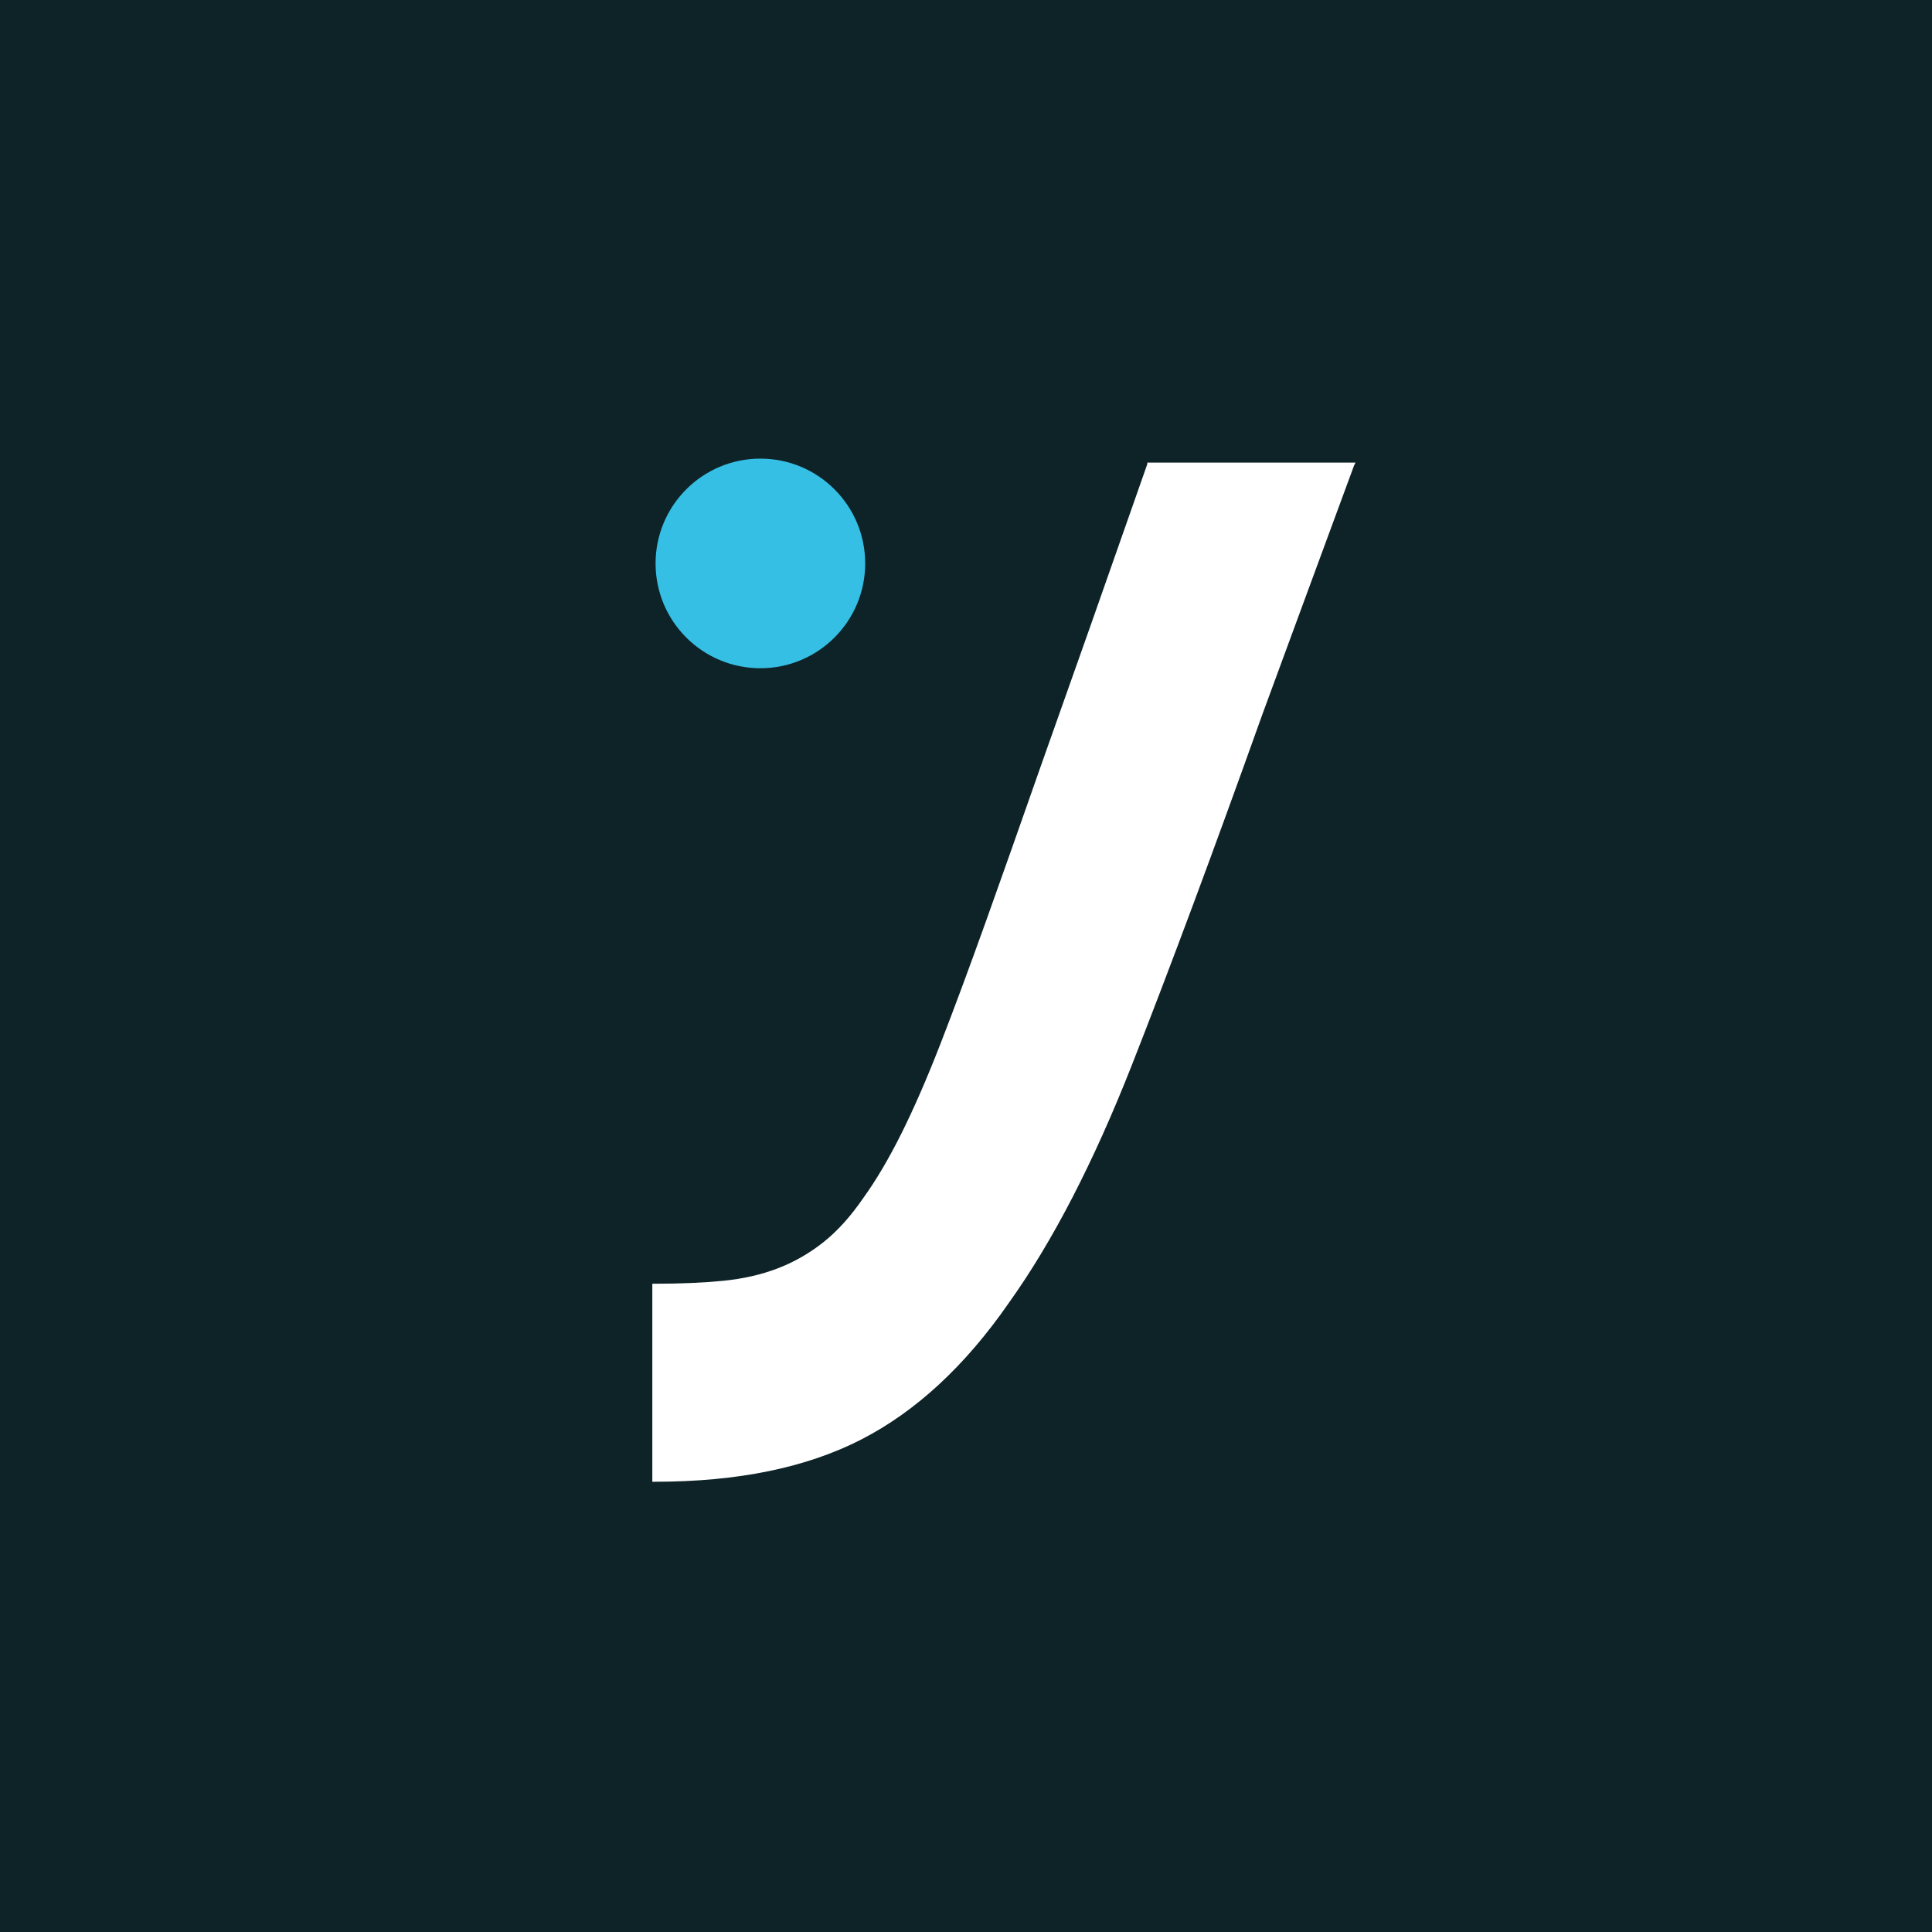 <?xml version="1.0" encoding="UTF-8"?><svg xmlns="http://www.w3.org/2000/svg" viewBox="0 0 512 512"><defs><style>.a{fill:#35bfe5;}.a,.b,.c{stroke-width:0px;}.b{fill:#0e2328;}.c{fill:#fff;}</style></defs><rect class="b" width="512" height="512"/><path class="c" d="M359.223,122.597l-.386.771c-4.377,11.835-8.621,23.343-12.732,34.532-4.117,11.19-7.975,21.673-11.575,31.444-12.864,36.016-24.373,66.942-34.531,92.794-10.165,25.85-21.029,46.877-32.603,63.081-11.575,16.717-24.633,28.806-39.161,36.268-14.535,7.458-32.735,11.19-54.595,11.19h-.771v-52.473h.771c6.685,0,12.666-.26,17.941-.772,5.269-.519,10.092-1.61,14.469-3.279,4.37-1.677,8.421-3.99,12.154-6.946,3.726-2.96,7.264-6.885,10.61-11.767,3.339-4.631,6.685-10.285,10.031-16.977,3.339-6.685,6.812-14.66,10.418-23.921,3.599-9.259,7.584-19.996,11.961-32.217,4.37-12.212,9.26-26.043,14.661-41.476,4.112-11.574,8.489-23.921,13.118-37.04,4.631-13.118,9.646-27.394,15.048-42.826v-.386h55.173Z"/><circle class="a" cx="201.508" cy="149.314" r="27.775"/></svg>